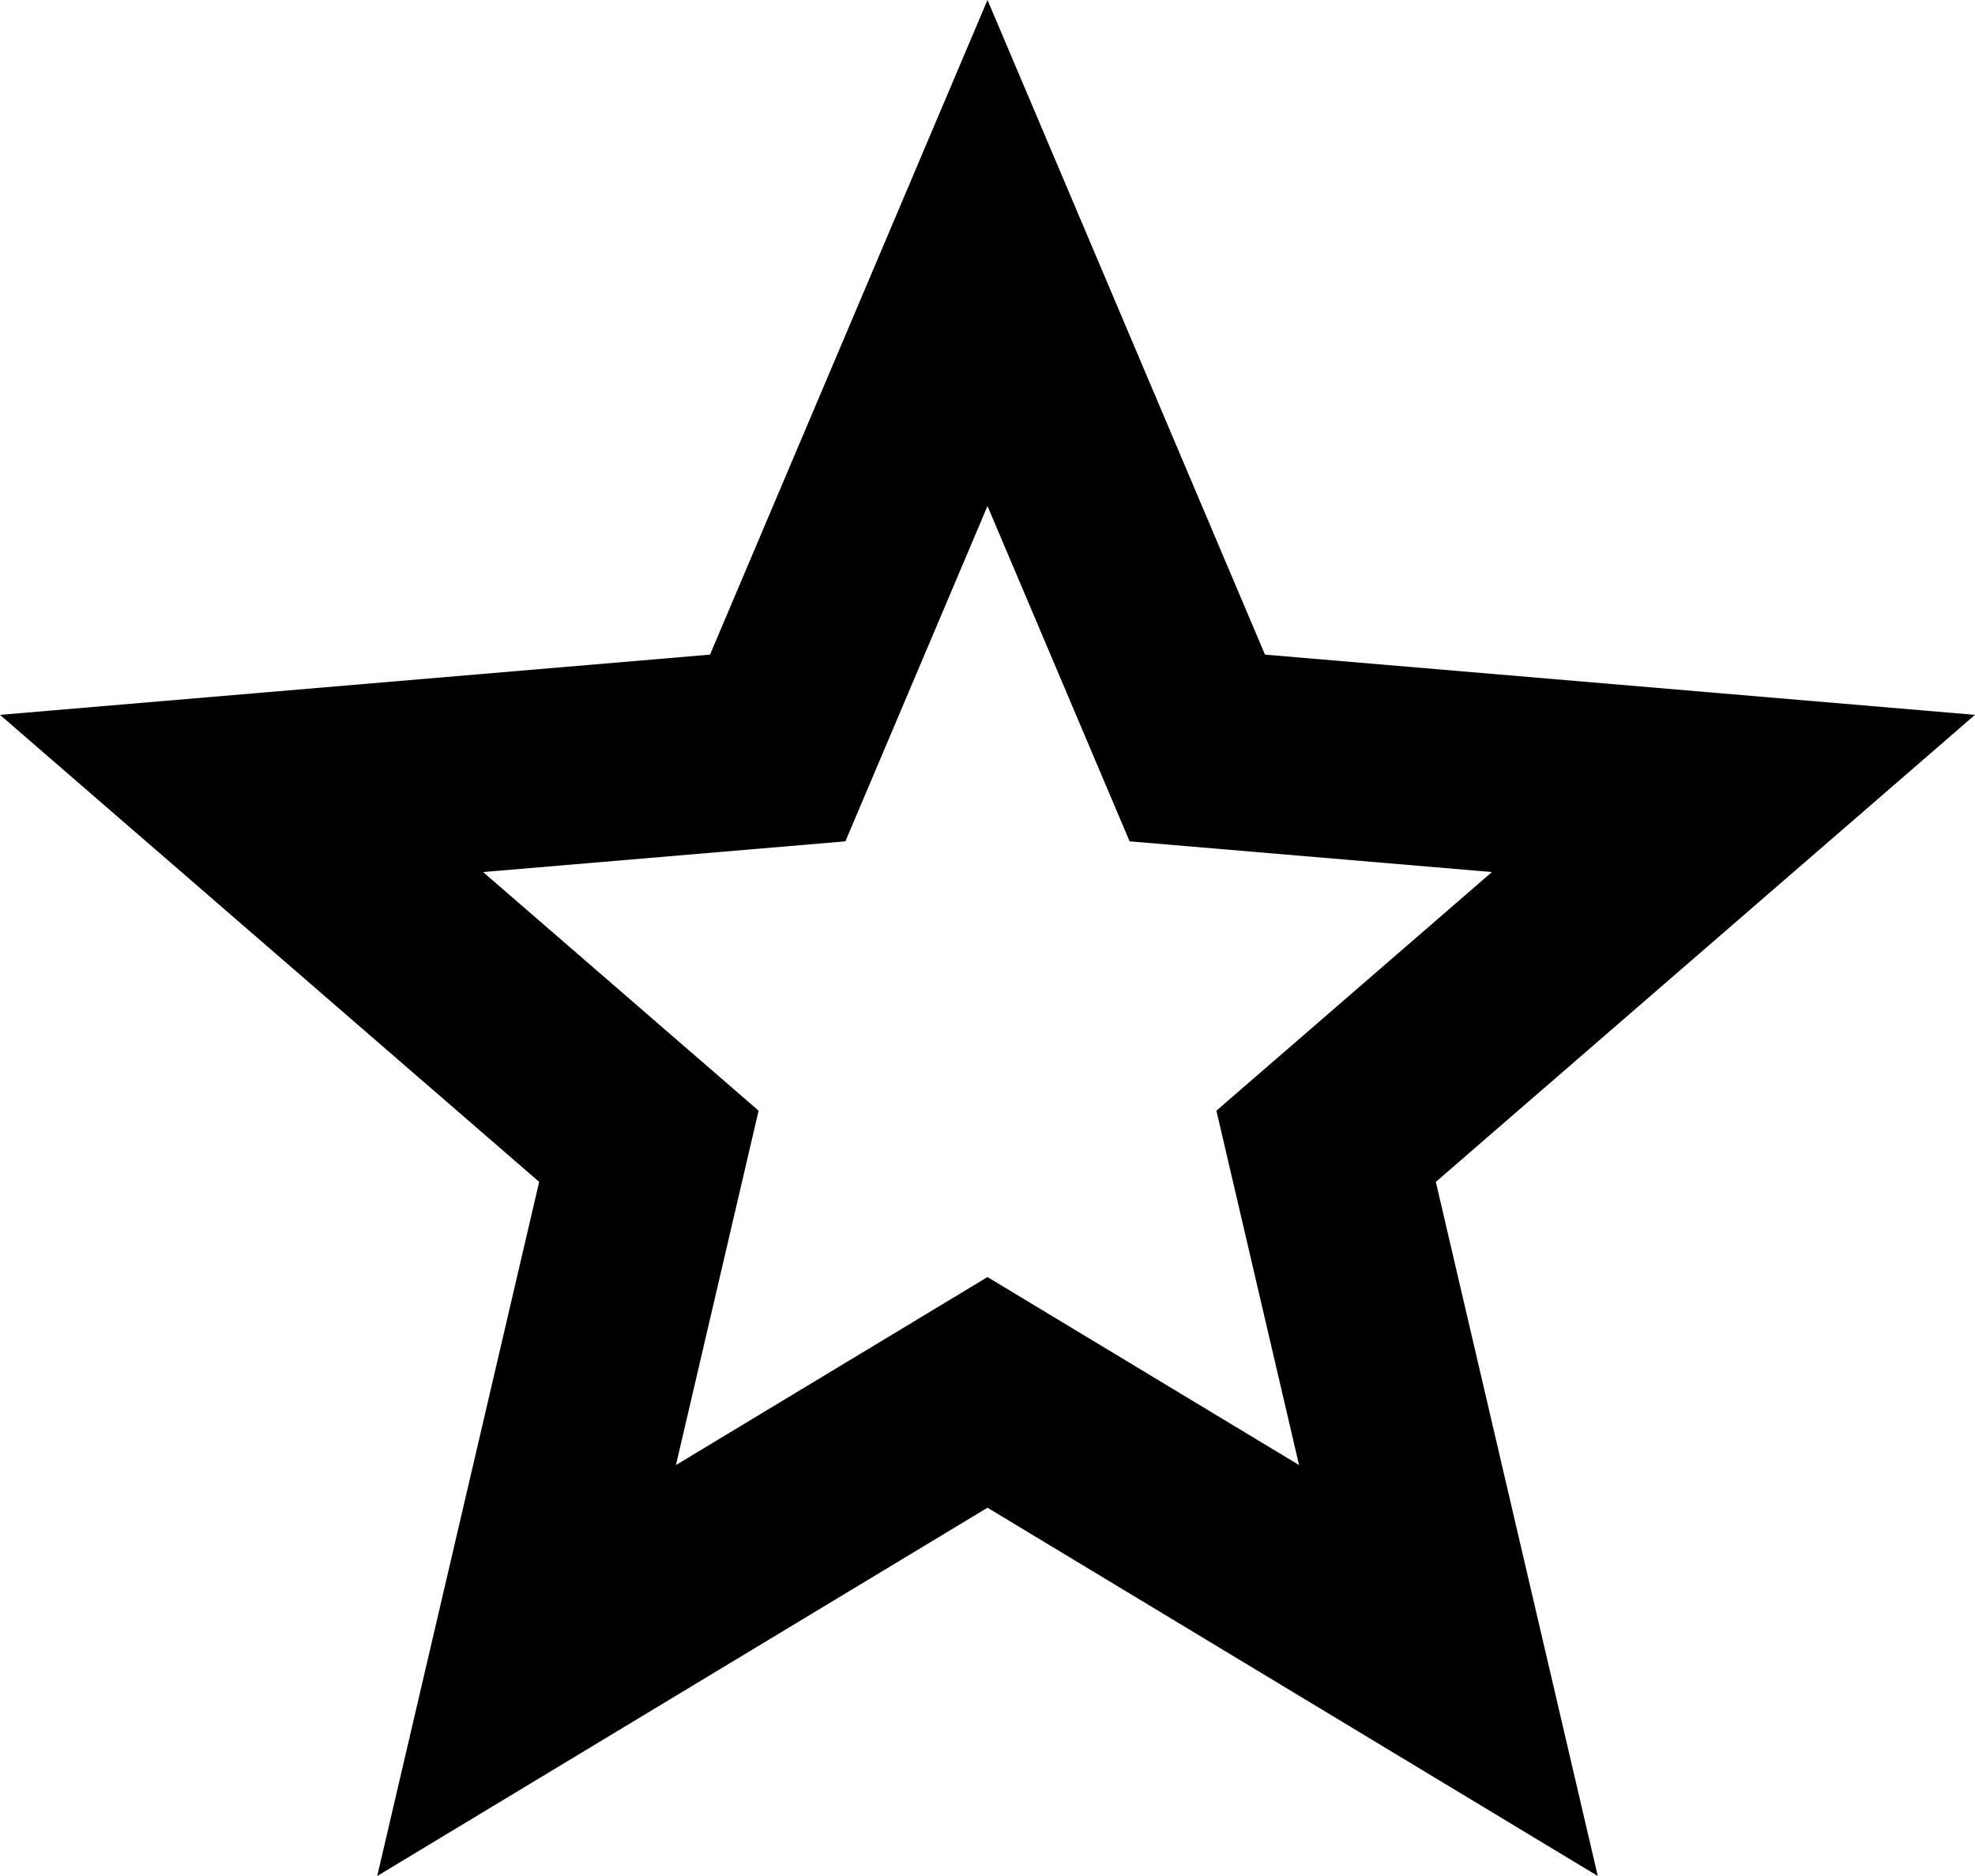 <?xml version="1.0" encoding="UTF-8"?>
<svg width="20px" height="19px" viewBox="0 0 20 19" version="1.1" xmlns="http://www.w3.org/2000/svg" xmlns:xlink="http://www.w3.org/1999/xlink">
    <!-- Generator: Sketch 49.3 (51167) - http://www.bohemiancoding.com/sketch -->
    <title>star-stroke</title>
    <desc>Created with Sketch.</desc>
    <g id="Symbols" stroke="none" stroke-width="1" fill="none" fill-rule="evenodd">
        <g id="Component-/-Icons-/-S-/-Star-Stroke" transform="translate(-2, -2)">
            <mask id="mask-2" fill="white">
                <path d="M12,14.934 L15.155,16.838 L14.318,13.249 L17.108,10.832 L13.439,10.521 L12,7.125 L10.561,10.521 L6.892,10.832 L9.682,13.249 L8.845,16.838 L12,14.934 Z M12,17.27 L5.82,21 L7.46,13.97 L2,9.24 L9.19,8.63 L12,2 L14.81,8.63 L22,9.24 L16.54,13.97 L18.18,21 L12,17.27 Z"></path>
            </mask>
            <path d="M12,14.934 L15.155,16.838 L14.318,13.249 L17.108,10.832 L13.439,10.521 L12,7.125 L10.561,10.521 L6.892,10.832 L9.682,13.249 L8.845,16.838 L12,14.934 Z M12,17.27 L5.82,21 L7.46,13.97 L2,9.24 L9.19,8.63 L12,2 L14.81,8.63 L22,9.24 L16.54,13.97 L18.18,21 L12,17.27 Z" fill="#000000" fill-rule="nonzero"></path>
        </g>
    </g>
</svg>
